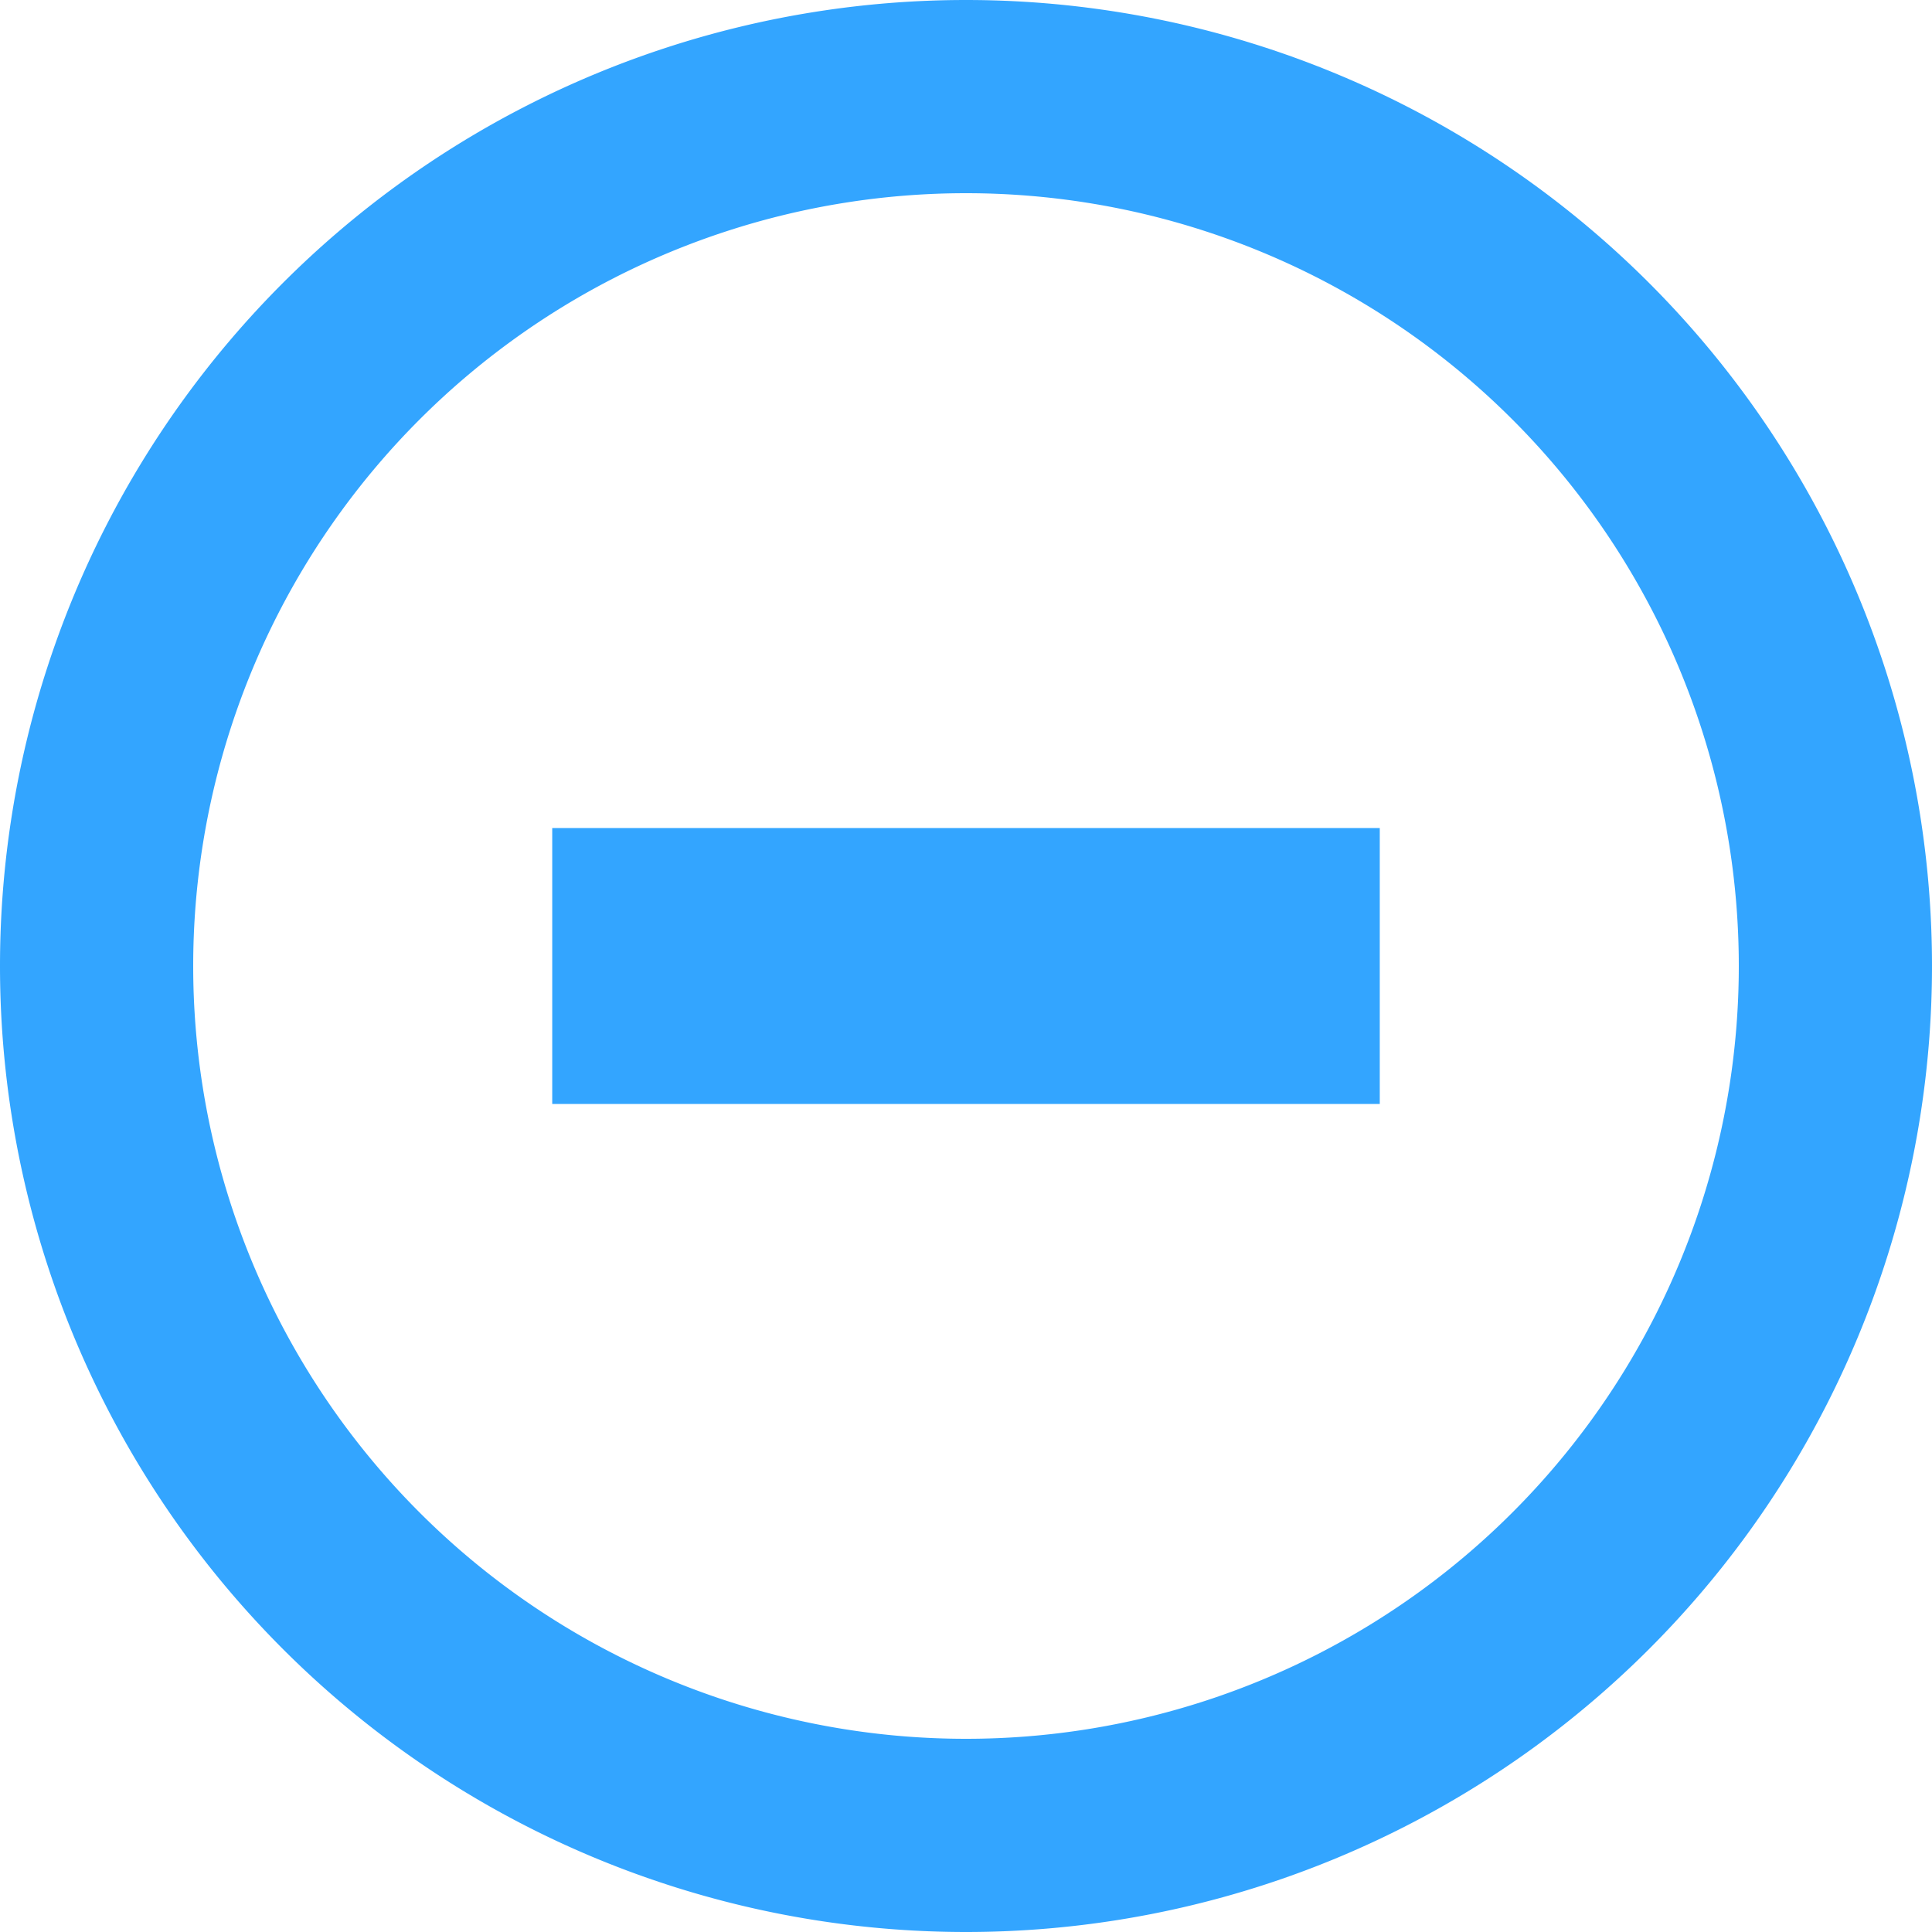 <svg width="12" height="12" xmlns="http://www.w3.org/2000/svg"><path d="M6 0a6 6 0 100 12A6 6 0 006 0zm0 10.8a4.8 4.8 0 110-9.6 4.8 4.8 0 010 9.6zM3.429 5.143H8.57v1.714H3.43V5.143z" fill="rgba(0,143,255,0.8)"/></svg>